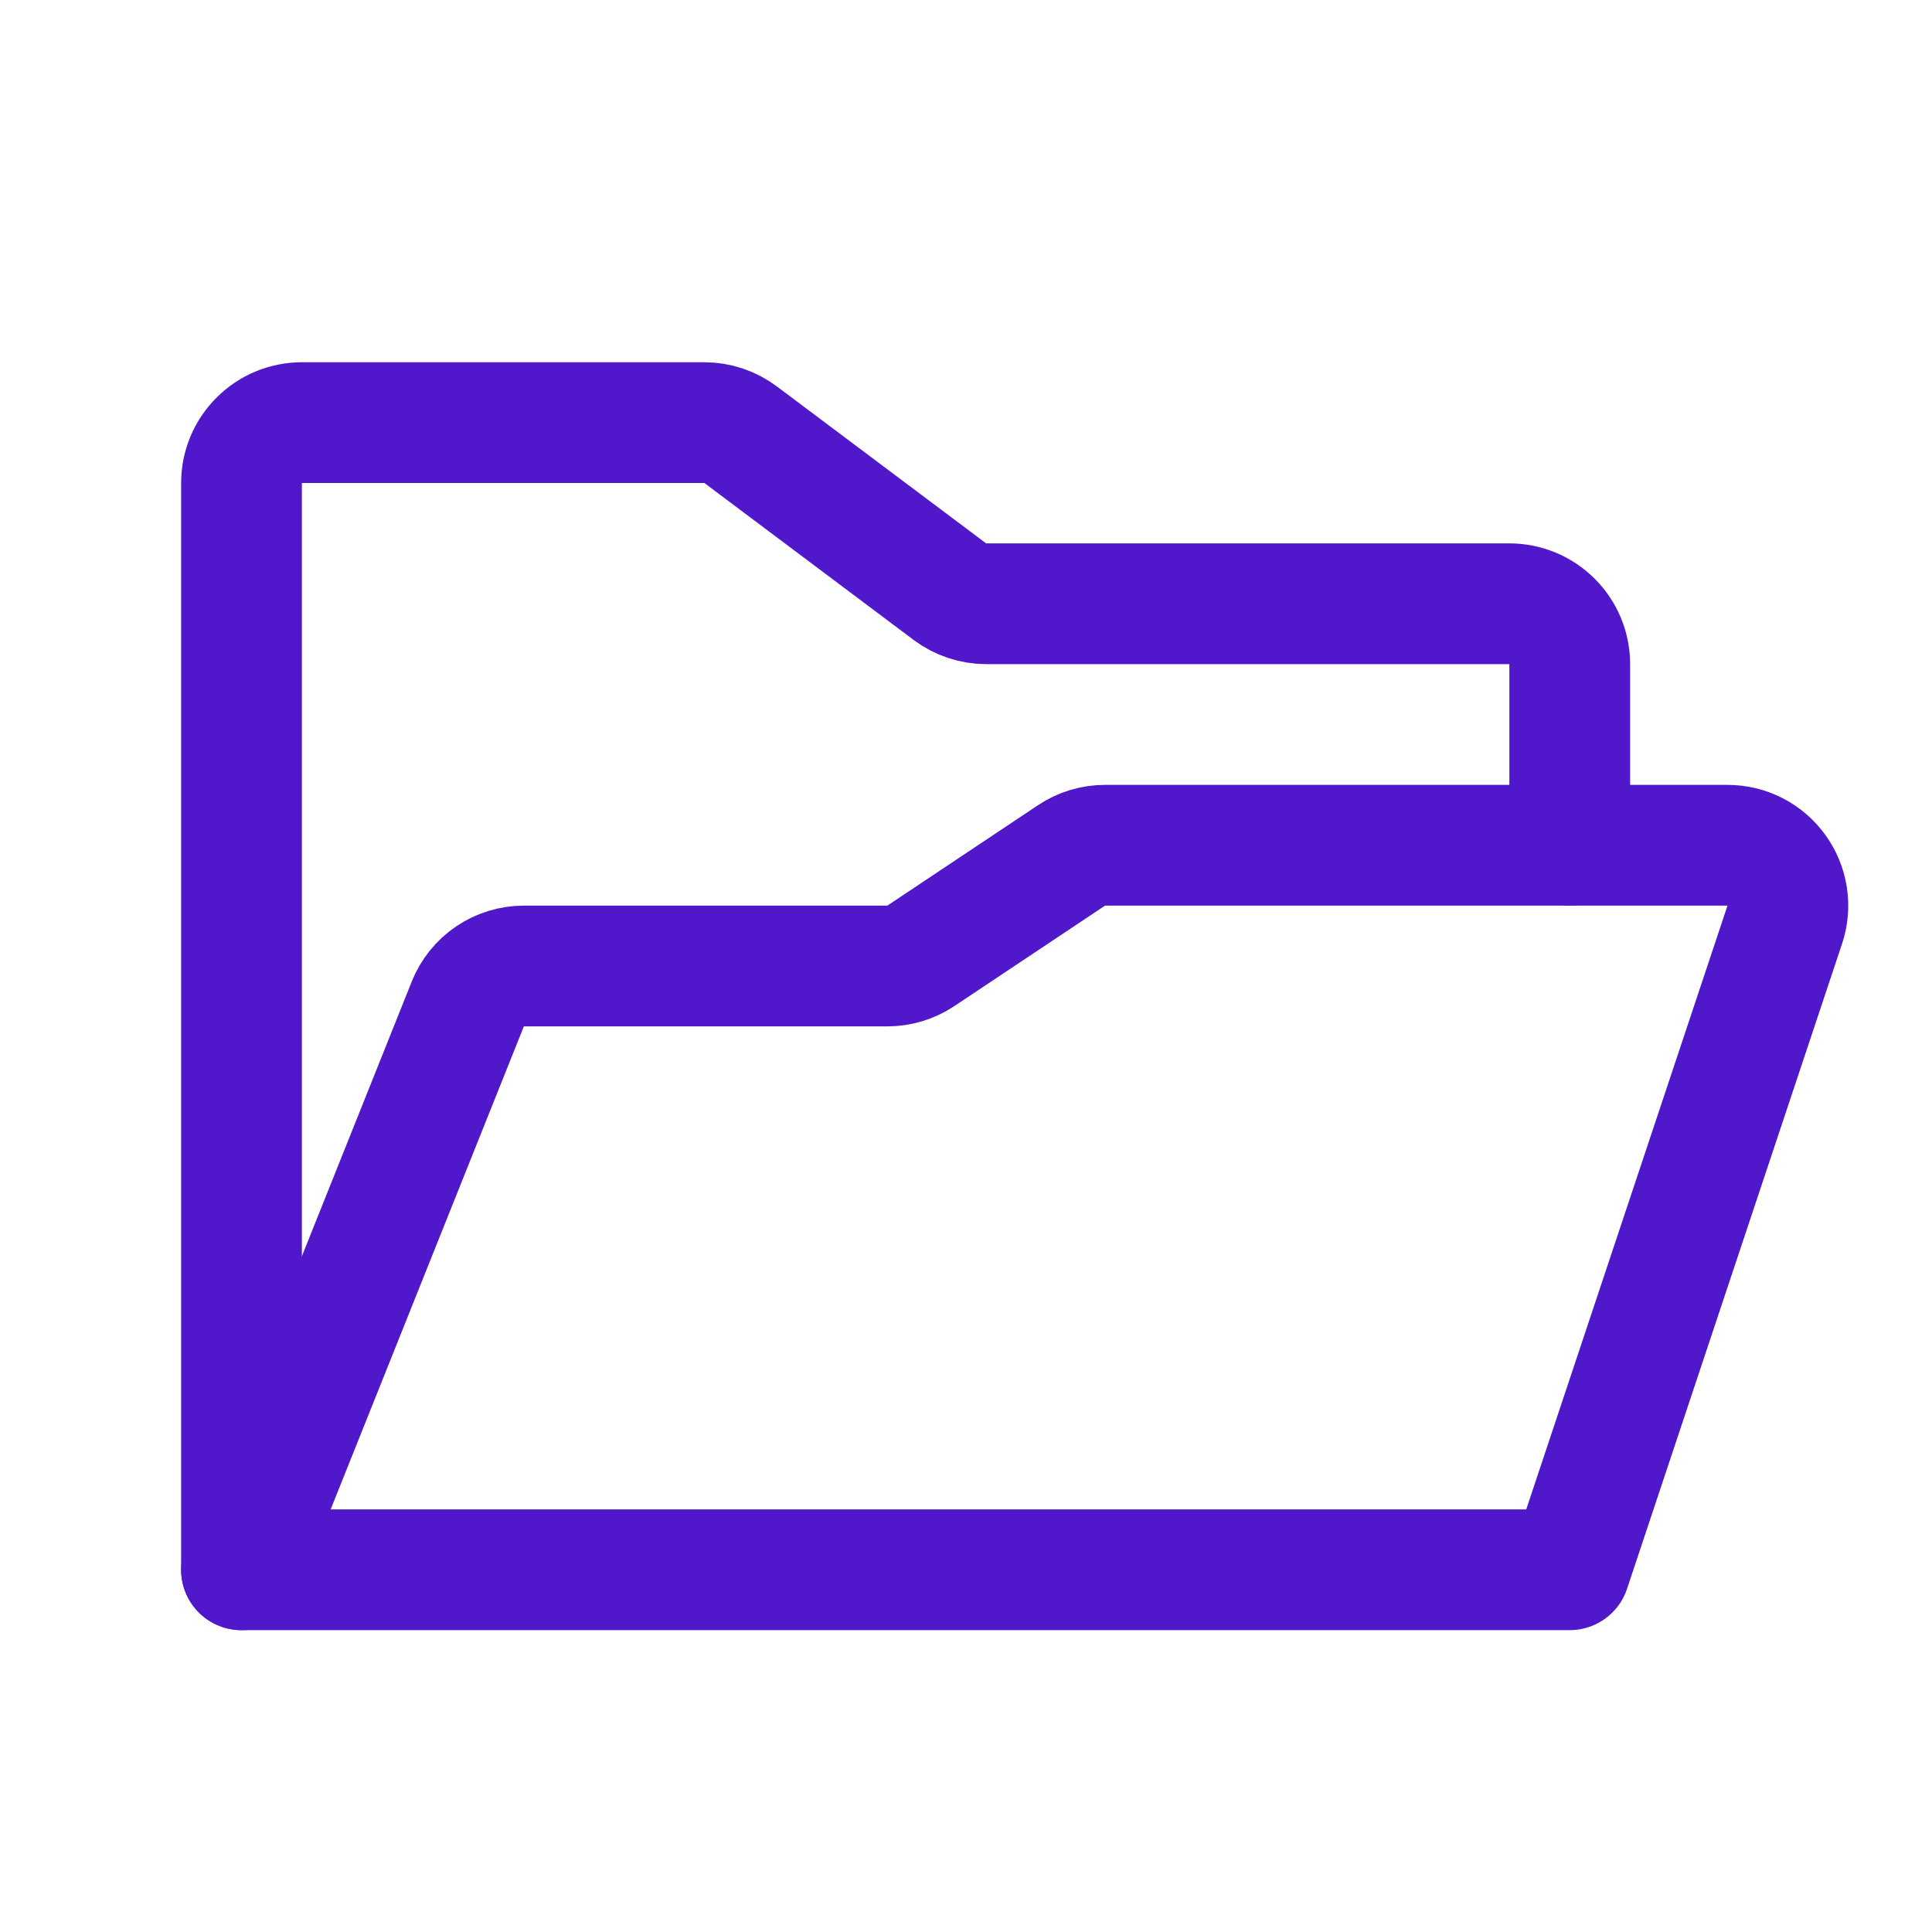 <svg width="24" height="24" viewBox="0 0 24 24" fill="none" xmlns="http://www.w3.org/2000/svg">
<path d="M3 19.5V6C3 5.801 3.079 5.61 3.22 5.47C3.36 5.329 3.551 5.25 3.75 5.25H8.75C8.912 5.25 9.07 5.303 9.2 5.4L11.8 7.35C11.93 7.447 12.088 7.5 12.25 7.5H18.75C18.949 7.5 19.14 7.579 19.28 7.72C19.421 7.86 19.5 8.051 19.5 8.25V10.5" stroke="#5018CA" stroke-width="1.5" stroke-linecap="round" stroke-linejoin="round"/>
<path d="M3 19.5L5.811 12.472C5.867 12.332 5.963 12.213 6.087 12.129C6.211 12.045 6.358 12 6.508 12H11.023C11.171 12 11.316 11.956 11.439 11.874L13.311 10.626C13.434 10.544 13.579 10.5 13.727 10.5H21.459C21.578 10.5 21.695 10.528 21.801 10.582C21.907 10.636 21.998 10.715 22.068 10.812C22.137 10.908 22.183 11.019 22.201 11.137C22.219 11.254 22.209 11.374 22.171 11.487L19.5 19.5H3Z" stroke="#5018CA" stroke-width="1.5" stroke-linecap="round" stroke-linejoin="round"/>
</svg>

